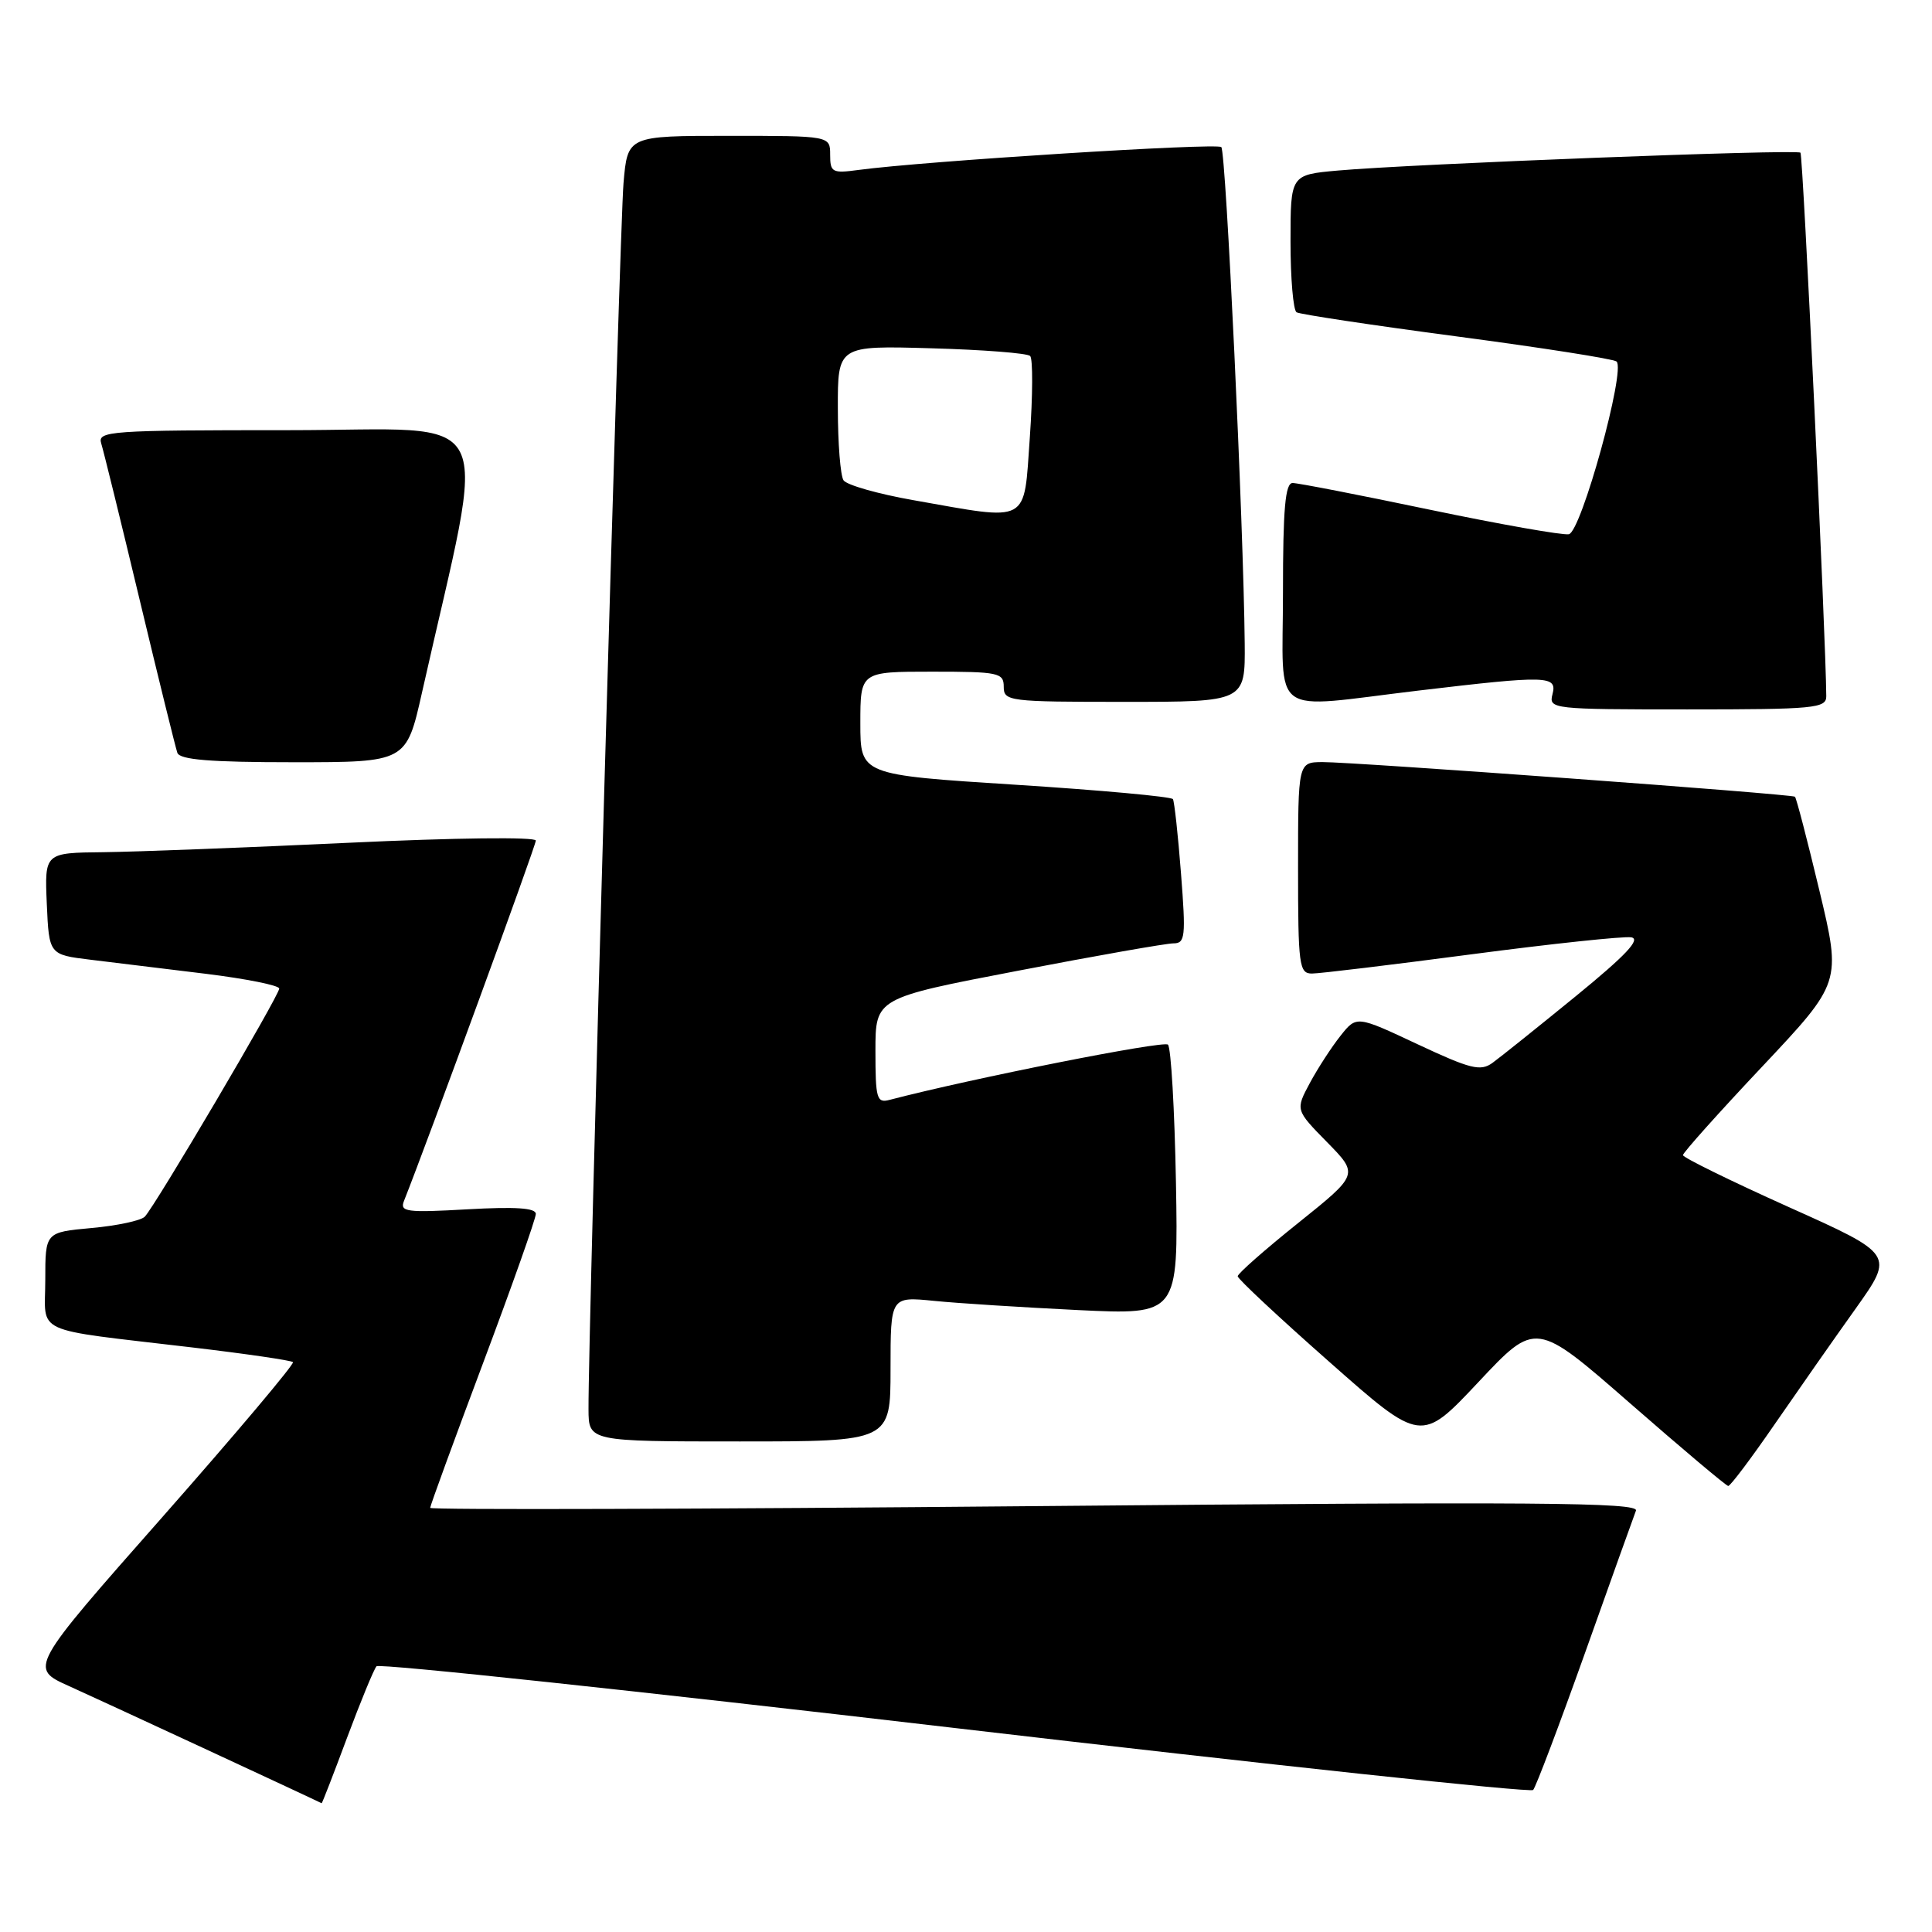 <?xml version="1.0" encoding="UTF-8" standalone="no"?>
<!DOCTYPE svg PUBLIC "-//W3C//DTD SVG 1.1//EN" "http://www.w3.org/Graphics/SVG/1.1/DTD/svg11.dtd" >
<svg xmlns="http://www.w3.org/2000/svg" xmlns:xlink="http://www.w3.org/1999/xlink" version="1.1" viewBox="0 0 256 256">
 <g >
 <path fill="currentColor"
d=" M 45.99 230.25 C 47.79 225.44 49.54 221.18 49.89 220.79 C 50.24 220.39 84.72 224.08 126.51 228.97 C 168.31 233.86 202.79 237.56 203.15 237.18 C 203.50 236.81 206.60 228.62 210.03 219.00 C 213.45 209.38 216.49 200.90 216.77 200.17 C 217.19 199.07 203.58 198.97 137.14 199.57 C 93.06 199.97 57.00 200.08 57.00 199.80 C 57.00 199.52 60.15 190.90 64.00 180.64 C 67.85 170.38 71.00 161.48 71.00 160.85 C 71.00 160.06 68.32 159.88 61.94 160.24 C 53.85 160.70 52.95 160.58 53.53 159.13 C 56.64 151.30 71.00 112.06 71.00 111.38 C 71.00 110.88 60.22 111.01 46.25 111.67 C 32.64 112.31 17.99 112.87 13.70 112.92 C 5.91 113.00 5.91 113.00 6.20 119.75 C 6.50 126.50 6.50 126.50 12.00 127.17 C 15.03 127.54 21.89 128.38 27.25 129.03 C 32.61 129.69 37.00 130.57 37.00 130.99 C 37.00 131.91 20.51 159.89 19.18 161.22 C 18.66 161.74 15.48 162.42 12.12 162.72 C 6.00 163.28 6.00 163.28 6.00 169.59 C 6.00 176.94 3.91 175.99 25.45 178.54 C 32.58 179.38 38.59 180.26 38.82 180.49 C 39.05 180.72 31.28 189.94 21.55 200.98 C 3.85 221.04 3.85 221.04 9.18 223.43 C 12.99 225.14 41.30 238.27 42.62 238.94 C 42.68 238.97 44.20 235.06 45.99 230.25 Z  M 235.16 188.71 C 238.28 184.19 243.11 177.28 245.91 173.36 C 250.99 166.21 250.99 166.21 236.99 159.93 C 229.30 156.47 223.00 153.38 223.00 153.06 C 223.00 152.74 227.72 147.46 233.50 141.33 C 243.99 130.18 243.99 130.18 241.08 118.01 C 239.48 111.31 238.02 105.72 237.84 105.57 C 237.39 105.21 179.41 100.97 175.25 100.98 C 172.00 101.00 172.00 101.00 172.00 115.00 C 172.00 127.92 172.14 129.00 173.84 129.00 C 174.85 129.00 184.37 127.85 194.99 126.45 C 205.61 125.05 215.13 124.04 216.14 124.20 C 217.47 124.42 215.45 126.57 208.80 132.00 C 203.75 136.12 198.78 140.10 197.77 140.83 C 196.18 141.99 194.86 141.66 187.84 138.37 C 179.75 134.57 179.75 134.57 177.63 137.24 C 176.46 138.71 174.63 141.52 173.57 143.49 C 171.65 147.07 171.65 147.07 175.84 151.34 C 180.04 155.62 180.04 155.62 172.02 162.05 C 167.61 165.58 164.00 168.76 164.00 169.11 C 164.00 169.46 169.47 174.57 176.16 180.47 C 188.31 191.21 188.31 191.21 195.91 183.12 C 203.50 175.03 203.50 175.03 216.00 185.95 C 222.88 191.96 228.72 196.88 229.00 196.90 C 229.28 196.91 232.05 193.23 235.16 188.71 Z  M 118.00 181.40 C 118.00 171.80 118.00 171.80 123.75 172.37 C 126.91 172.69 135.49 173.23 142.82 173.59 C 156.13 174.23 156.13 174.23 155.82 156.70 C 155.64 147.05 155.17 138.83 154.76 138.42 C 154.18 137.85 128.79 142.89 117.87 145.74 C 116.17 146.19 116.00 145.58 116.00 139.24 C 116.00 132.25 116.00 132.25 134.88 128.63 C 145.27 126.63 154.54 125.00 155.49 125.00 C 157.05 125.00 157.14 124.12 156.49 115.75 C 156.10 110.66 155.61 106.23 155.42 105.89 C 155.22 105.56 145.82 104.70 134.53 103.98 C 114.00 102.67 114.00 102.67 114.00 95.84 C 114.00 89.00 114.00 89.00 123.50 89.00 C 132.33 89.00 133.00 89.14 133.00 91.00 C 133.00 92.92 133.67 93.00 149.00 93.00 C 165.00 93.00 165.00 93.00 164.93 85.25 C 164.78 69.55 162.45 20.12 161.83 19.49 C 161.24 18.91 122.43 21.35 113.75 22.52 C 110.28 22.99 110.00 22.84 110.00 20.51 C 110.00 18.00 110.00 18.00 96.58 18.00 C 83.16 18.00 83.16 18.00 82.62 24.25 C 82.12 29.97 77.92 176.93 77.98 186.75 C 78.00 191.00 78.00 191.00 98.00 191.00 C 118.00 191.00 118.00 191.00 118.00 181.40 Z  M 55.92 91.75 C 64.60 53.13 66.56 57.00 38.29 57.00 C 14.53 57.00 12.90 57.11 13.41 58.75 C 13.71 59.71 16.01 69.05 18.51 79.50 C 21.01 89.95 23.26 99.06 23.50 99.75 C 23.82 100.67 27.83 101.00 38.89 101.00 C 53.84 101.00 53.84 101.00 55.92 91.75 Z  M 241.99 92.25 C 241.94 84.49 238.91 20.57 238.57 20.23 C 238.08 19.75 187.11 21.72 177.25 22.60 C 171.00 23.16 171.00 23.16 171.00 32.02 C 171.00 36.89 171.36 41.10 171.80 41.38 C 172.24 41.65 181.80 43.09 193.05 44.58 C 204.30 46.07 213.81 47.56 214.20 47.90 C 215.45 48.98 209.52 70.47 207.88 70.79 C 207.05 70.94 198.77 69.48 189.47 67.54 C 180.16 65.59 171.98 64.00 171.28 64.00 C 170.30 64.00 170.00 67.40 170.00 78.50 C 170.00 95.41 167.89 93.89 188.00 91.50 C 205.10 89.47 206.36 89.51 205.71 92.00 C 205.20 93.95 205.68 94.00 223.59 94.00 C 240.46 94.00 242.00 93.85 241.99 92.25 Z  M 121.00 66.27 C 116.33 65.45 112.17 64.26 111.77 63.64 C 111.36 63.01 111.02 58.74 111.02 54.15 C 111.00 45.79 111.00 45.79 123.42 46.15 C 130.25 46.34 136.14 46.80 136.50 47.17 C 136.87 47.54 136.85 52.37 136.46 57.92 C 135.63 69.57 136.63 69.03 121.00 66.27 Z "/>
</g>
</svg>